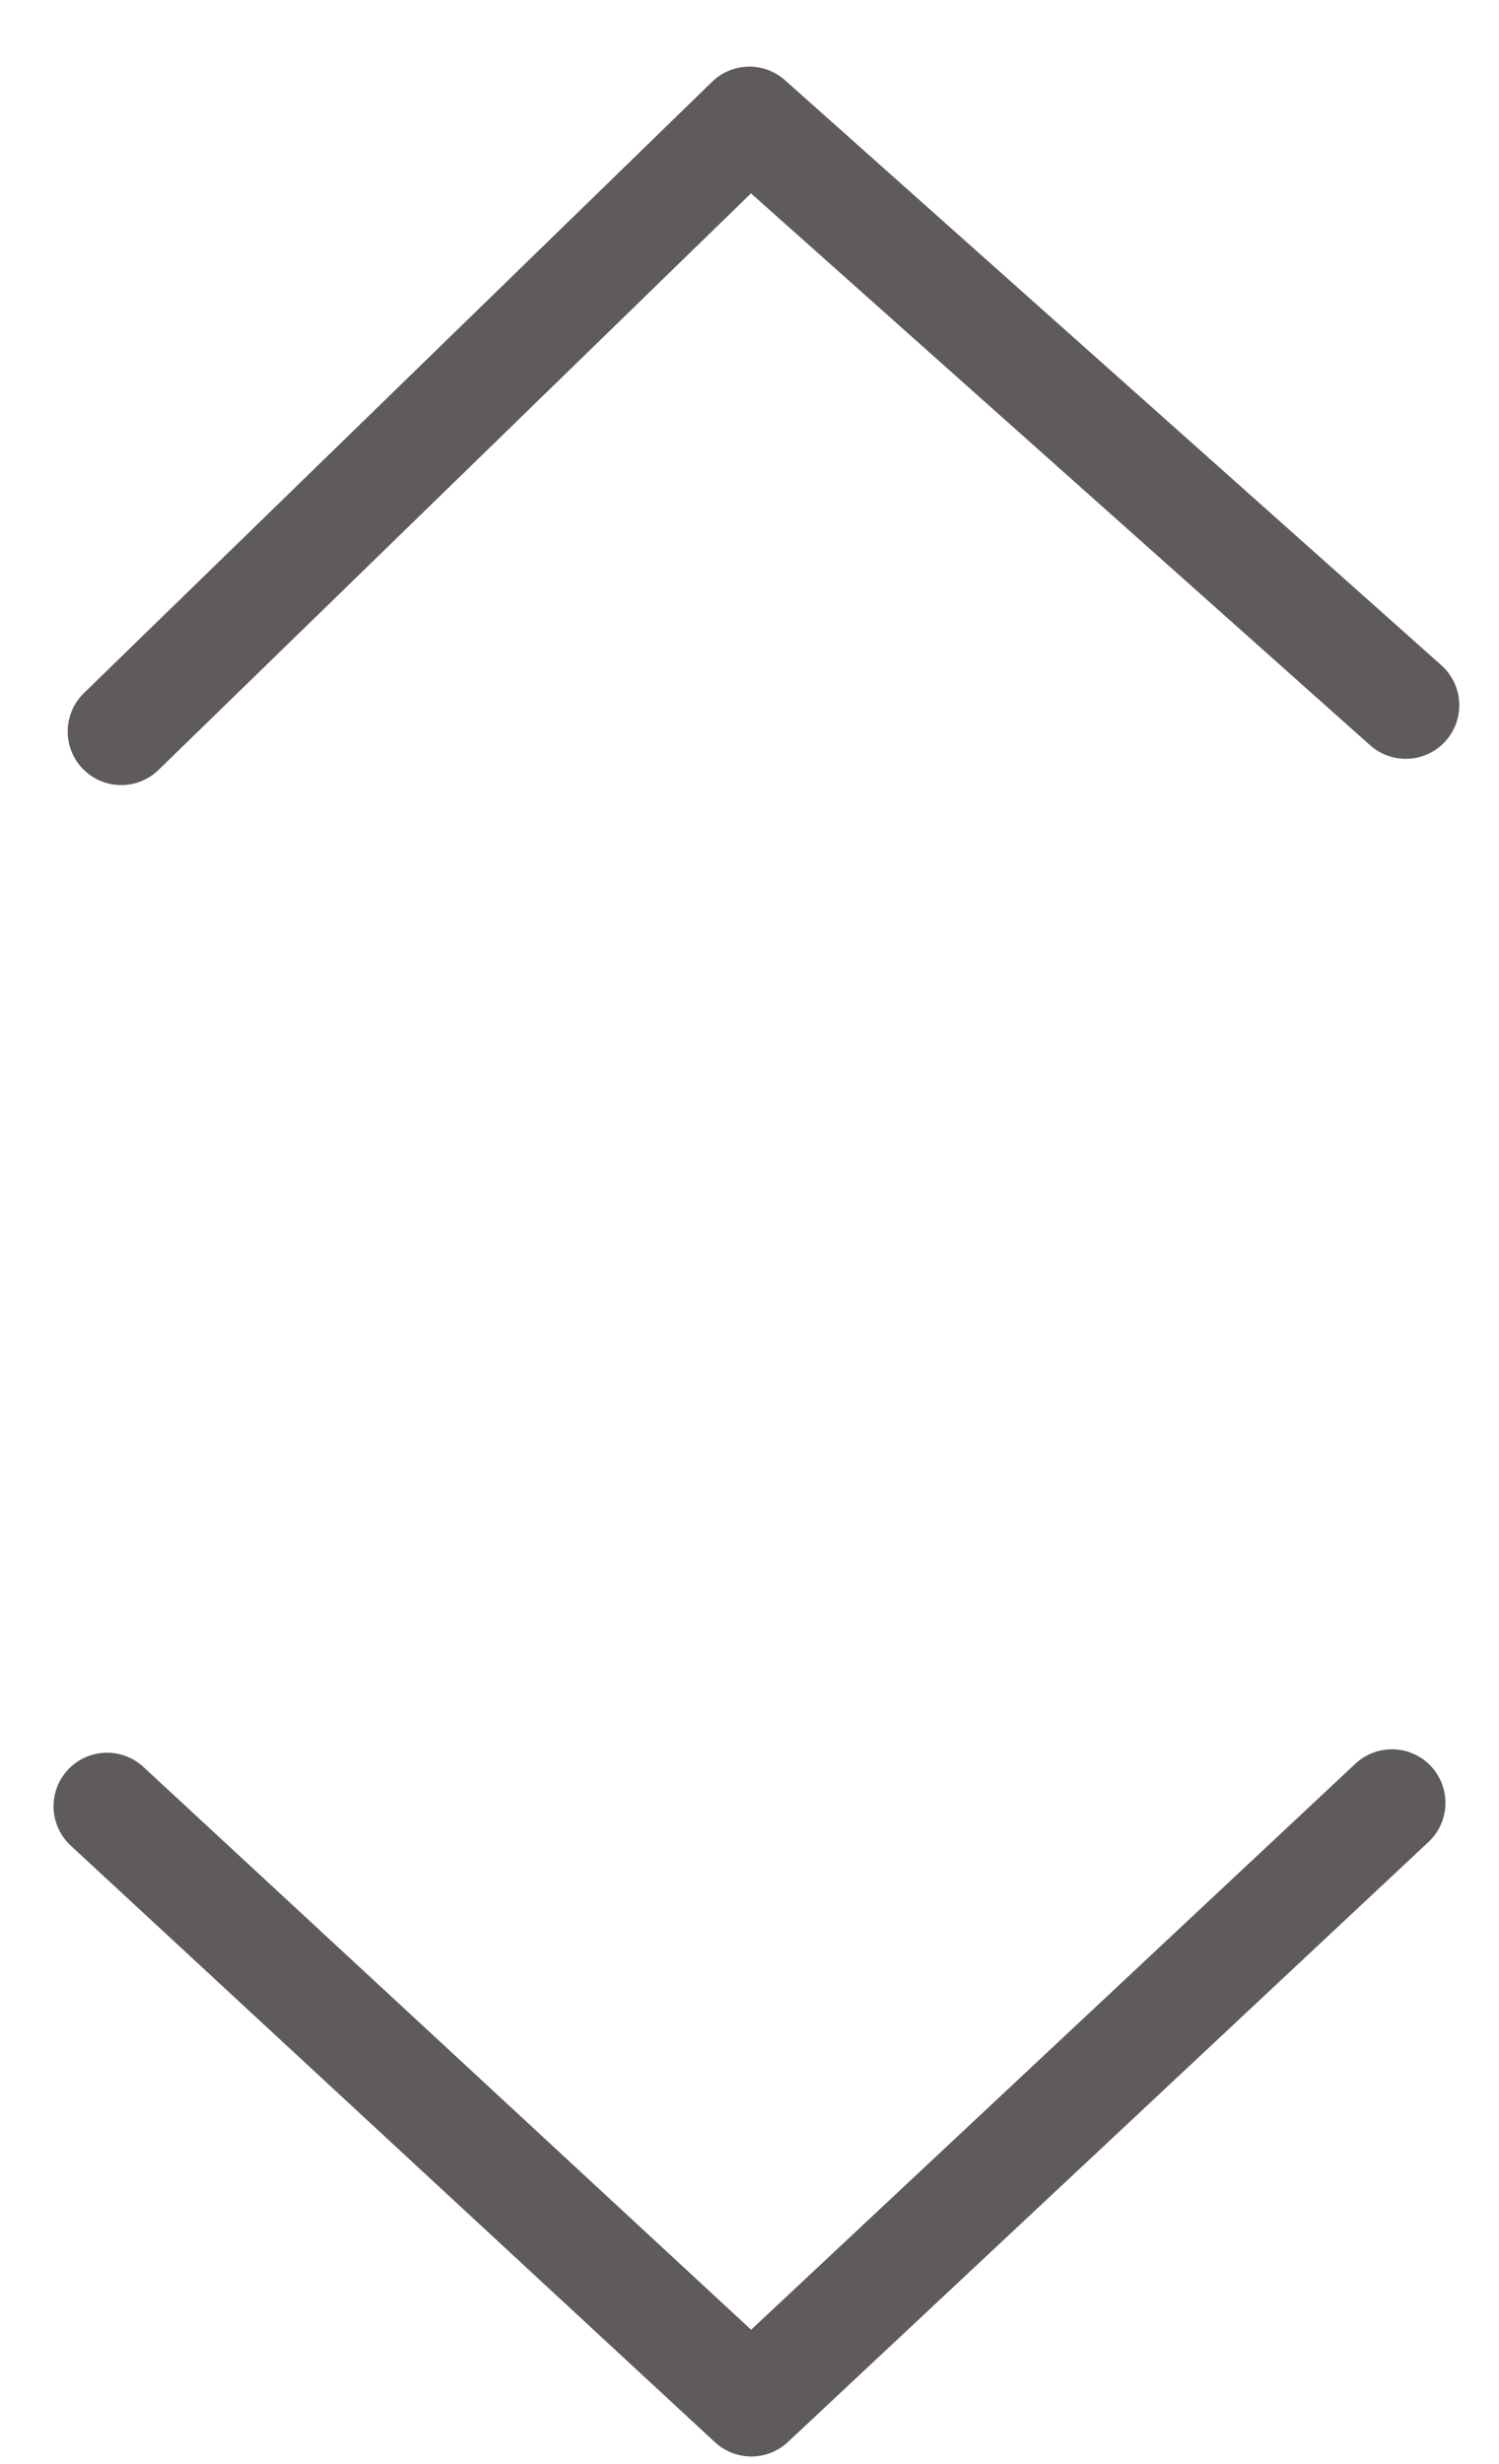 <svg width="14" height="23" viewBox="0 0 14 23" fill="none" xmlns="http://www.w3.org/2000/svg">
<path d="M13.129 6.583L6.999 1.122L1.132 6.828" stroke="#5F5B5B" stroke-linecap="round" stroke-linejoin="round"/>
<path d="M1 16.86L7.017 22.429L13 16.828" stroke="#5F5B5B" stroke-linecap="round" stroke-linejoin="round"/>
</svg>
